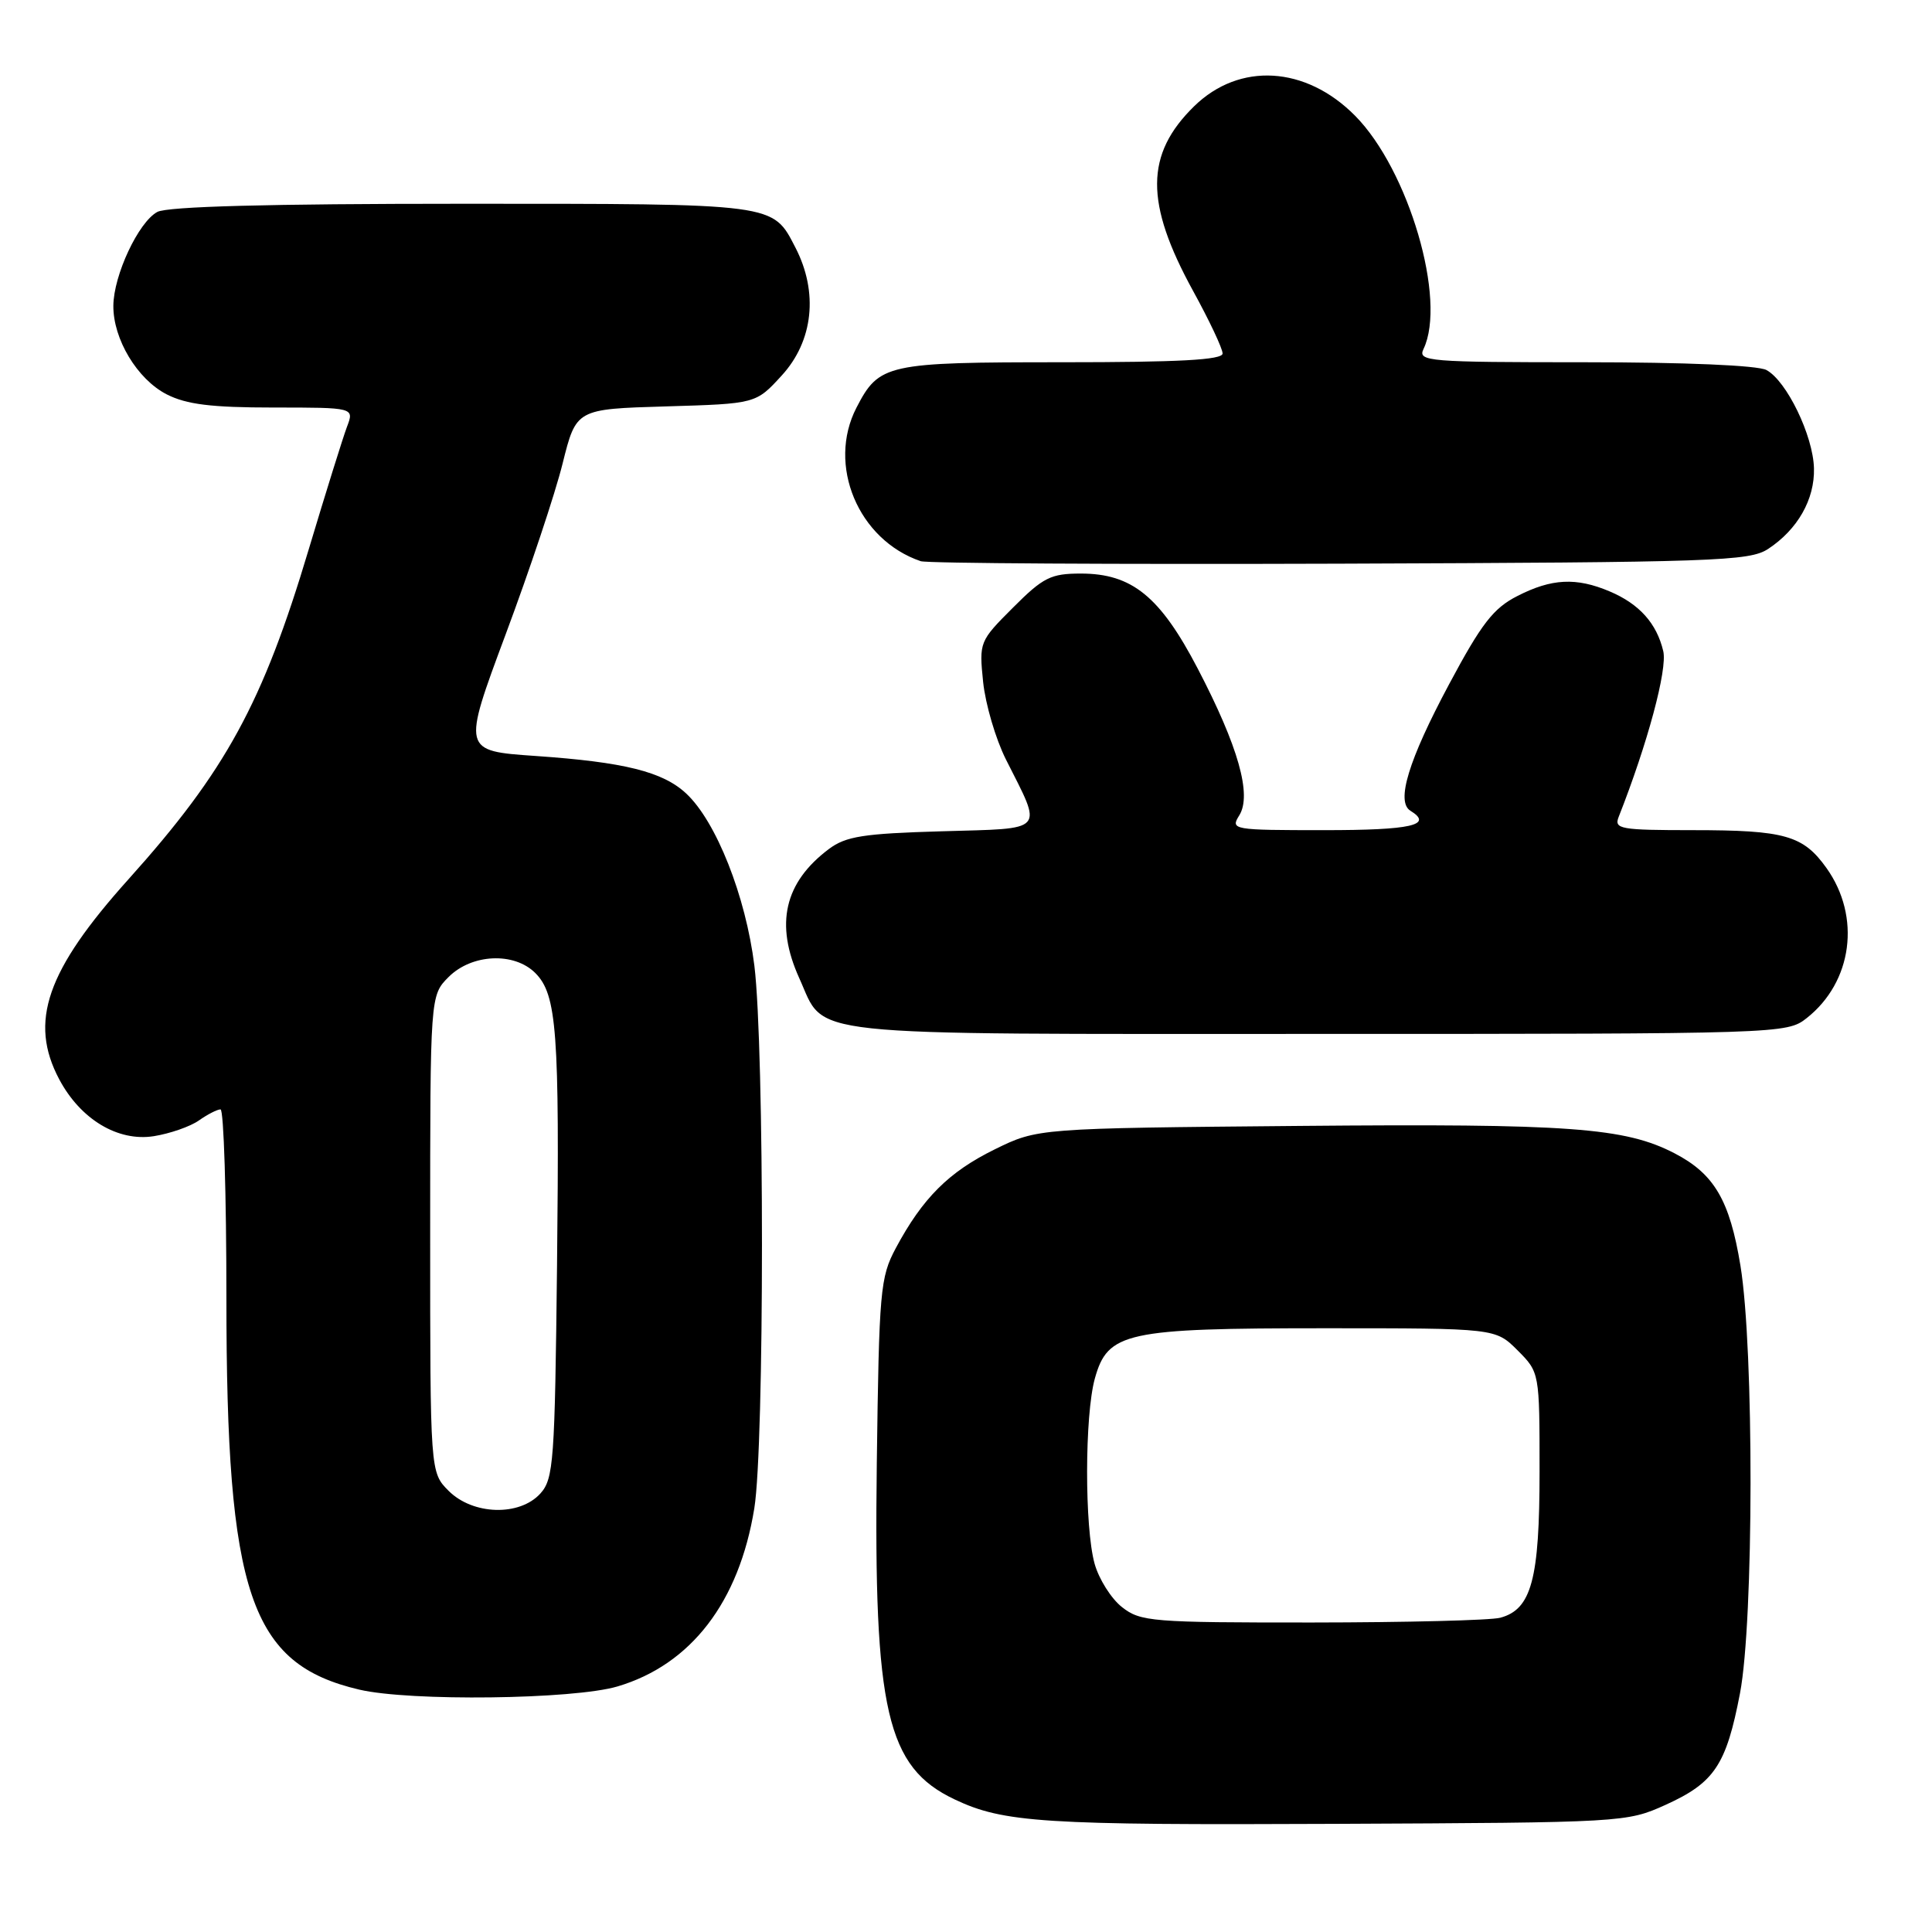 <?xml version="1.0" encoding="UTF-8" standalone="no"?>
<!DOCTYPE svg PUBLIC "-//W3C//DTD SVG 1.1//EN" "http://www.w3.org/Graphics/SVG/1.1/DTD/svg11.dtd" >
<svg xmlns="http://www.w3.org/2000/svg" xmlns:xlink="http://www.w3.org/1999/xlink" version="1.1" viewBox="0 0 256 256">
 <g >
 <path fill="currentColor"
d=" M 220.70 239.15 C 227.17 236.22 228.74 233.87 230.56 224.36 C 232.39 214.78 232.43 178.76 230.62 167.72 C 229.20 159.05 227.15 155.55 221.89 152.82 C 215.31 149.41 207.99 148.87 172.21 149.19 C 137.50 149.50 137.50 149.50 131.80 152.30 C 125.72 155.29 122.25 158.75 118.70 165.38 C 116.63 169.25 116.48 170.99 116.18 193.92 C 115.76 226.70 117.49 234.16 126.49 238.43 C 132.98 241.51 138.24 241.85 177.00 241.67 C 215.10 241.50 215.55 241.48 220.70 239.15 Z  M 81.83 223.46 C 91.57 220.57 97.94 212.27 99.95 199.86 C 101.30 191.56 101.30 138.89 99.96 127.97 C 98.82 118.76 94.90 108.84 90.92 105.14 C 87.82 102.25 82.71 100.98 70.97 100.17 C 61.25 99.50 61.25 99.50 67.00 84.06 C 70.17 75.57 73.57 65.38 74.55 61.41 C 76.35 54.20 76.35 54.20 88.25 53.85 C 100.16 53.50 100.16 53.50 103.58 49.76 C 107.77 45.19 108.46 38.73 105.40 32.81 C 102.35 26.91 103.04 27.00 61.21 27.00 C 35.65 27.00 22.20 27.36 20.85 28.08 C 18.35 29.42 15.05 36.46 15.02 40.52 C 14.99 44.94 18.19 50.25 22.08 52.25 C 24.71 53.59 27.99 54.00 36.23 54.00 C 46.95 54.00 46.95 54.00 45.97 56.57 C 45.44 57.98 43.17 65.25 40.93 72.72 C 34.81 93.20 29.92 102.15 17.03 116.50 C 6.15 128.61 3.80 135.39 7.85 143.02 C 10.67 148.32 15.62 151.30 20.38 150.55 C 22.51 150.21 25.20 149.28 26.35 148.47 C 27.50 147.66 28.79 147.00 29.22 147.00 C 29.65 147.00 30.00 158.27 30.00 172.05 C 30.00 211.21 33.15 220.49 47.59 223.88 C 54.30 225.46 76.01 225.19 81.83 223.46 Z  M 239.39 134.91 C 245.47 130.12 246.62 121.48 242.02 115.02 C 238.93 110.69 236.51 110.00 224.33 110.00 C 214.69 110.00 213.85 109.85 214.48 108.25 C 218.31 98.54 220.96 88.68 220.39 86.28 C 219.52 82.59 217.21 80.02 213.28 78.36 C 208.86 76.49 205.60 76.65 201.07 78.97 C 197.88 80.59 196.31 82.62 192.01 90.67 C 186.63 100.73 184.95 106.24 186.89 107.43 C 189.97 109.33 187.00 110.00 175.49 110.00 C 163.31 110.00 163.02 109.95 164.21 108.04 C 165.90 105.33 164.09 98.92 158.71 88.60 C 153.72 79.03 149.99 76.00 143.22 76.00 C 139.24 76.00 138.23 76.50 134.23 80.51 C 129.78 84.96 129.73 85.08 130.27 90.37 C 130.58 93.32 131.93 97.92 133.28 100.61 C 138.20 110.39 138.77 109.74 124.78 110.15 C 114.40 110.45 112.09 110.81 109.83 112.50 C 103.92 116.94 102.66 122.44 105.91 129.62 C 109.49 137.49 104.97 137.00 174.59 137.00 C 236.09 137.00 236.76 136.98 239.39 134.91 Z  M 234.28 72.74 C 238.19 70.17 240.47 66.17 240.36 62.05 C 240.25 57.72 236.74 50.47 234.06 49.03 C 232.90 48.41 223.31 48.00 209.96 48.00 C 189.19 48.00 187.84 47.89 188.62 46.25 C 191.73 39.77 186.66 22.51 179.56 15.34 C 173.02 8.73 164.23 8.21 158.23 14.08 C 151.73 20.44 151.69 26.88 158.08 38.53 C 160.24 42.46 162.00 46.19 162.00 46.84 C 162.00 47.69 156.25 48.00 140.72 48.00 C 117.46 48.00 116.49 48.21 113.49 54.01 C 109.56 61.61 113.71 71.54 122.00 74.36 C 122.83 74.65 147.82 74.79 177.55 74.69 C 227.31 74.51 231.80 74.36 234.28 72.74 Z  M 148.67 212.95 C 147.24 211.83 145.61 209.24 145.04 207.20 C 143.70 202.37 143.72 187.55 145.07 182.67 C 146.78 176.52 149.14 176.00 175.54 176.00 C 198.15 176.00 198.15 176.00 201.08 178.92 C 204.00 181.85 204.00 181.85 204.00 194.97 C 204.00 209.28 202.93 213.25 198.79 214.36 C 197.53 214.70 186.32 214.98 173.88 214.99 C 152.61 215.00 151.12 214.88 148.67 212.95 Z  M 59.45 197.55 C 57.00 195.09 57.00 195.09 57.00 163.50 C 57.00 131.91 57.00 131.91 59.45 129.45 C 62.53 126.38 68.13 126.13 70.93 128.93 C 73.79 131.79 74.15 136.71 73.81 167.65 C 73.52 193.67 73.36 195.95 71.60 197.90 C 68.84 200.94 62.67 200.76 59.45 197.55 Z "/>
</g>
</svg>
